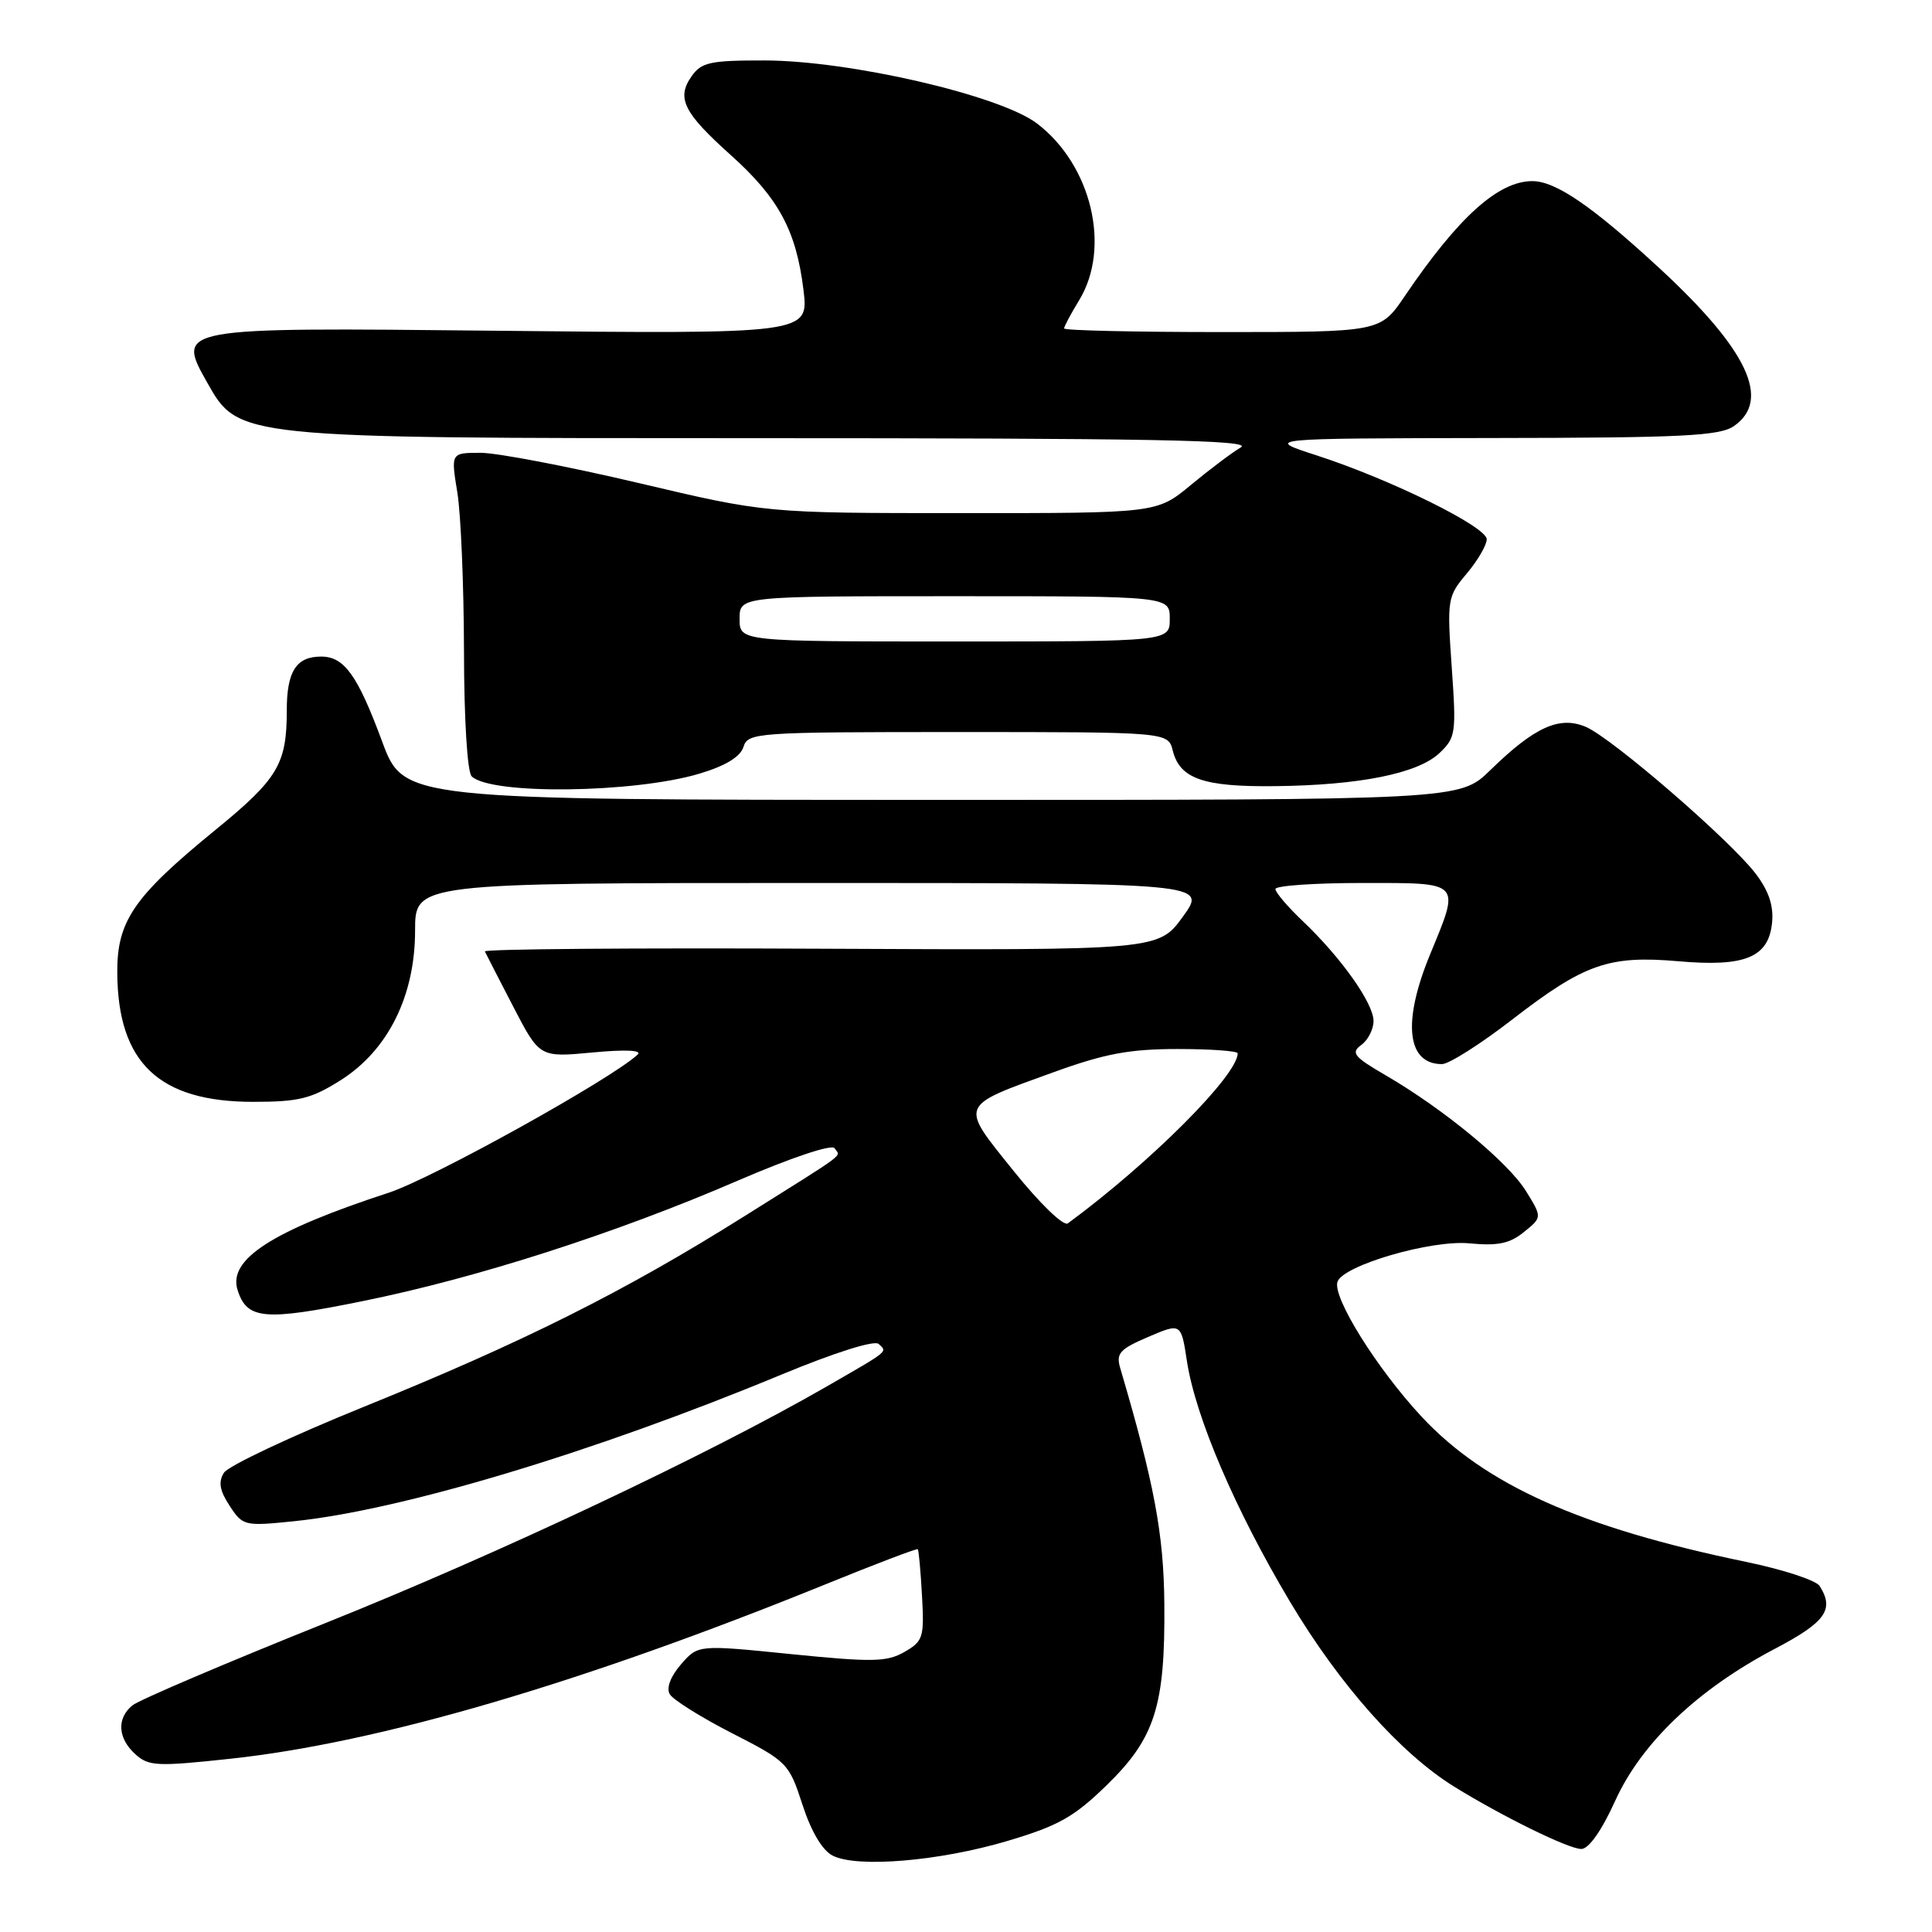 <?xml version="1.0" encoding="UTF-8" standalone="no"?>
<!DOCTYPE svg PUBLIC "-//W3C//DTD SVG 1.1//EN" "http://www.w3.org/Graphics/SVG/1.1/DTD/svg11.dtd" >
<svg xmlns="http://www.w3.org/2000/svg" xmlns:xlink="http://www.w3.org/1999/xlink" version="1.1" viewBox="0 0 256 256">
 <g >
 <path fill="currentColor"
d=" M 133.51 243.93 C 140.24 241.93 142.31 240.77 146.66 236.53 C 153.05 230.30 154.40 226.05 154.28 212.50 C 154.20 203.25 152.95 196.60 148.43 181.26 C 147.86 179.33 148.38 178.76 152.14 177.15 C 156.50 175.29 156.50 175.29 157.27 180.33 C 158.40 187.75 163.68 200.08 170.94 212.25 C 177.48 223.22 185.55 232.31 192.67 236.73 C 199.05 240.68 207.85 245.00 209.53 245.00 C 210.52 245.00 212.23 242.57 214.02 238.62 C 217.50 230.95 224.95 223.85 235.15 218.49 C 241.91 214.94 243.10 213.28 241.11 210.15 C 240.64 209.40 236.26 207.97 231.38 206.96 C 209.47 202.43 196.80 196.76 188.38 187.73 C 182.46 181.37 176.54 171.89 177.22 169.85 C 177.94 167.67 189.64 164.26 194.71 164.75 C 198.47 165.11 200.05 164.78 201.93 163.25 C 204.35 161.30 204.35 161.30 202.19 157.81 C 199.83 154.00 191.28 146.94 183.62 142.49 C 179.39 140.03 178.96 139.50 180.37 138.47 C 181.27 137.82 182.00 136.38 182.00 135.29 C 182.00 132.94 177.72 126.90 172.62 122.05 C 170.63 120.16 169.00 118.25 169.00 117.80 C 169.00 117.36 174.18 117.00 180.50 117.00 C 193.79 117.00 193.51 116.71 189.48 126.50 C 185.80 135.43 186.41 141.00 191.07 141.00 C 191.99 141.00 196.20 138.33 200.42 135.06 C 209.95 127.70 213.18 126.57 222.39 127.37 C 231.26 128.15 234.36 126.86 234.81 122.24 C 235.03 120.01 234.36 118.03 232.63 115.76 C 229.23 111.30 213.57 97.77 210.12 96.31 C 206.63 94.83 203.33 96.33 197.46 102.06 C 193.42 106.00 193.42 106.00 123.46 105.99 C 53.50 105.98 53.50 105.98 50.63 98.24 C 47.37 89.44 45.61 87.00 42.55 87.00 C 39.25 87.00 38.00 88.96 38.00 94.13 C 38.00 101.24 36.84 103.19 28.58 109.94 C 17.69 118.83 15.49 122.04 15.54 128.93 C 15.62 140.83 21.07 146.00 33.55 146.00 C 39.61 146.00 41.25 145.59 45.16 143.12 C 51.43 139.14 55.00 131.95 55.00 123.30 C 55.00 117.00 55.00 117.00 107.49 117.00 C 159.97 117.00 159.97 117.00 156.74 121.46 C 153.50 125.92 153.50 125.92 108.75 125.71 C 84.14 125.59 64.11 125.75 64.25 126.07 C 64.39 126.38 66.08 129.67 68.00 133.37 C 71.50 140.12 71.50 140.12 78.50 139.46 C 82.85 139.05 85.12 139.15 84.50 139.73 C 81.02 142.98 57.31 156.14 51.51 158.04 C 36.06 163.09 30.19 166.87 31.48 170.93 C 32.72 174.85 35.00 175.06 48.03 172.41 C 63.15 169.35 81.53 163.45 97.74 156.45 C 104.86 153.38 110.24 151.58 110.59 152.15 C 111.34 153.35 112.71 152.32 98.50 161.24 C 82.71 171.15 69.29 177.87 48.11 186.45 C 38.54 190.33 30.24 194.24 29.67 195.15 C 28.91 196.37 29.10 197.50 30.43 199.53 C 32.16 202.18 32.40 202.24 38.86 201.58 C 53.09 200.15 78.67 192.46 103.50 182.16 C 110.62 179.21 115.88 177.55 116.43 178.08 C 117.58 179.17 117.95 178.87 109.50 183.74 C 93.83 192.76 66.13 205.84 43.28 215.00 C 29.95 220.34 18.37 225.28 17.53 225.98 C 15.44 227.71 15.61 230.34 17.93 232.44 C 19.70 234.04 20.81 234.09 30.55 233.04 C 50.17 230.93 77.06 223.05 109.31 209.96 C 115.95 207.26 121.49 205.15 121.61 205.28 C 121.74 205.41 121.99 208.18 122.17 211.44 C 122.48 216.98 122.32 217.47 119.83 218.90 C 117.50 220.23 115.59 220.26 104.83 219.18 C 92.50 217.93 92.50 217.93 90.24 220.53 C 88.86 222.12 88.27 223.66 88.74 224.48 C 89.16 225.22 92.88 227.55 97.00 229.66 C 104.33 233.41 104.54 233.63 106.33 239.13 C 107.48 242.68 108.96 245.18 110.33 245.88 C 113.56 247.53 124.47 246.62 133.51 243.93 Z  M 92.69 102.51 C 96.13 101.48 98.09 100.29 98.51 98.98 C 99.11 97.07 100.11 97.00 126.96 97.00 C 154.78 97.00 154.78 97.00 155.40 99.47 C 156.34 103.19 159.46 104.28 168.94 104.17 C 180.13 104.05 187.84 102.50 190.71 99.81 C 192.90 97.74 192.98 97.18 192.36 88.38 C 191.73 79.39 191.79 79.04 194.36 75.99 C 195.81 74.26 197.00 72.22 197.00 71.46 C 197.00 69.80 184.31 63.54 174.52 60.36 C 167.50 58.09 167.50 58.09 197.53 58.04 C 223.04 58.01 227.89 57.77 229.78 56.44 C 234.71 52.99 231.57 46.34 219.94 35.59 C 211.01 27.34 206.14 24.00 203.04 24.00 C 198.53 24.00 193.23 28.77 186.13 39.25 C 182.90 44.00 182.90 44.00 161.95 44.00 C 150.43 44.00 141.00 43.79 141.00 43.52 C 141.00 43.26 141.90 41.57 143.00 39.77 C 147.24 32.81 144.64 21.88 137.42 16.37 C 132.53 12.64 112.62 8.03 101.31 8.01 C 94.09 8.00 92.94 8.25 91.63 10.12 C 89.61 13.00 90.58 14.94 96.80 20.52 C 103.17 26.23 105.50 30.55 106.46 38.38 C 107.18 44.26 107.18 44.26 65.25 43.82 C 23.33 43.38 23.33 43.38 27.47 50.72 C 31.61 58.06 31.61 58.06 99.05 58.06 C 152.66 58.06 166.07 58.31 164.42 59.28 C 163.27 59.95 160.30 62.19 157.81 64.25 C 153.29 68.00 153.29 68.00 127.40 67.99 C 101.50 67.99 101.50 67.99 84.57 63.99 C 75.26 61.80 65.87 60.00 63.69 60.00 C 59.74 60.00 59.74 60.00 60.60 65.25 C 61.07 68.14 61.46 77.56 61.48 86.20 C 61.49 95.31 61.92 102.30 62.50 102.87 C 65.03 105.34 84.00 105.11 92.69 102.51 Z  M 134.32 155.17 C 127.11 146.20 126.92 146.67 139.67 142.05 C 146.41 139.61 149.70 139.00 156.05 139.00 C 160.42 139.00 164.00 139.26 164.00 139.57 C 164.00 142.48 152.43 154.06 141.50 162.10 C 140.93 162.52 137.81 159.51 134.32 155.17 Z  M 98.00 82.00 C 98.00 79.00 98.00 79.00 126.50 79.00 C 155.00 79.00 155.00 79.00 155.00 82.00 C 155.00 85.00 155.00 85.00 126.50 85.00 C 98.00 85.00 98.00 85.00 98.00 82.00 Z "/>
</g>
</svg>